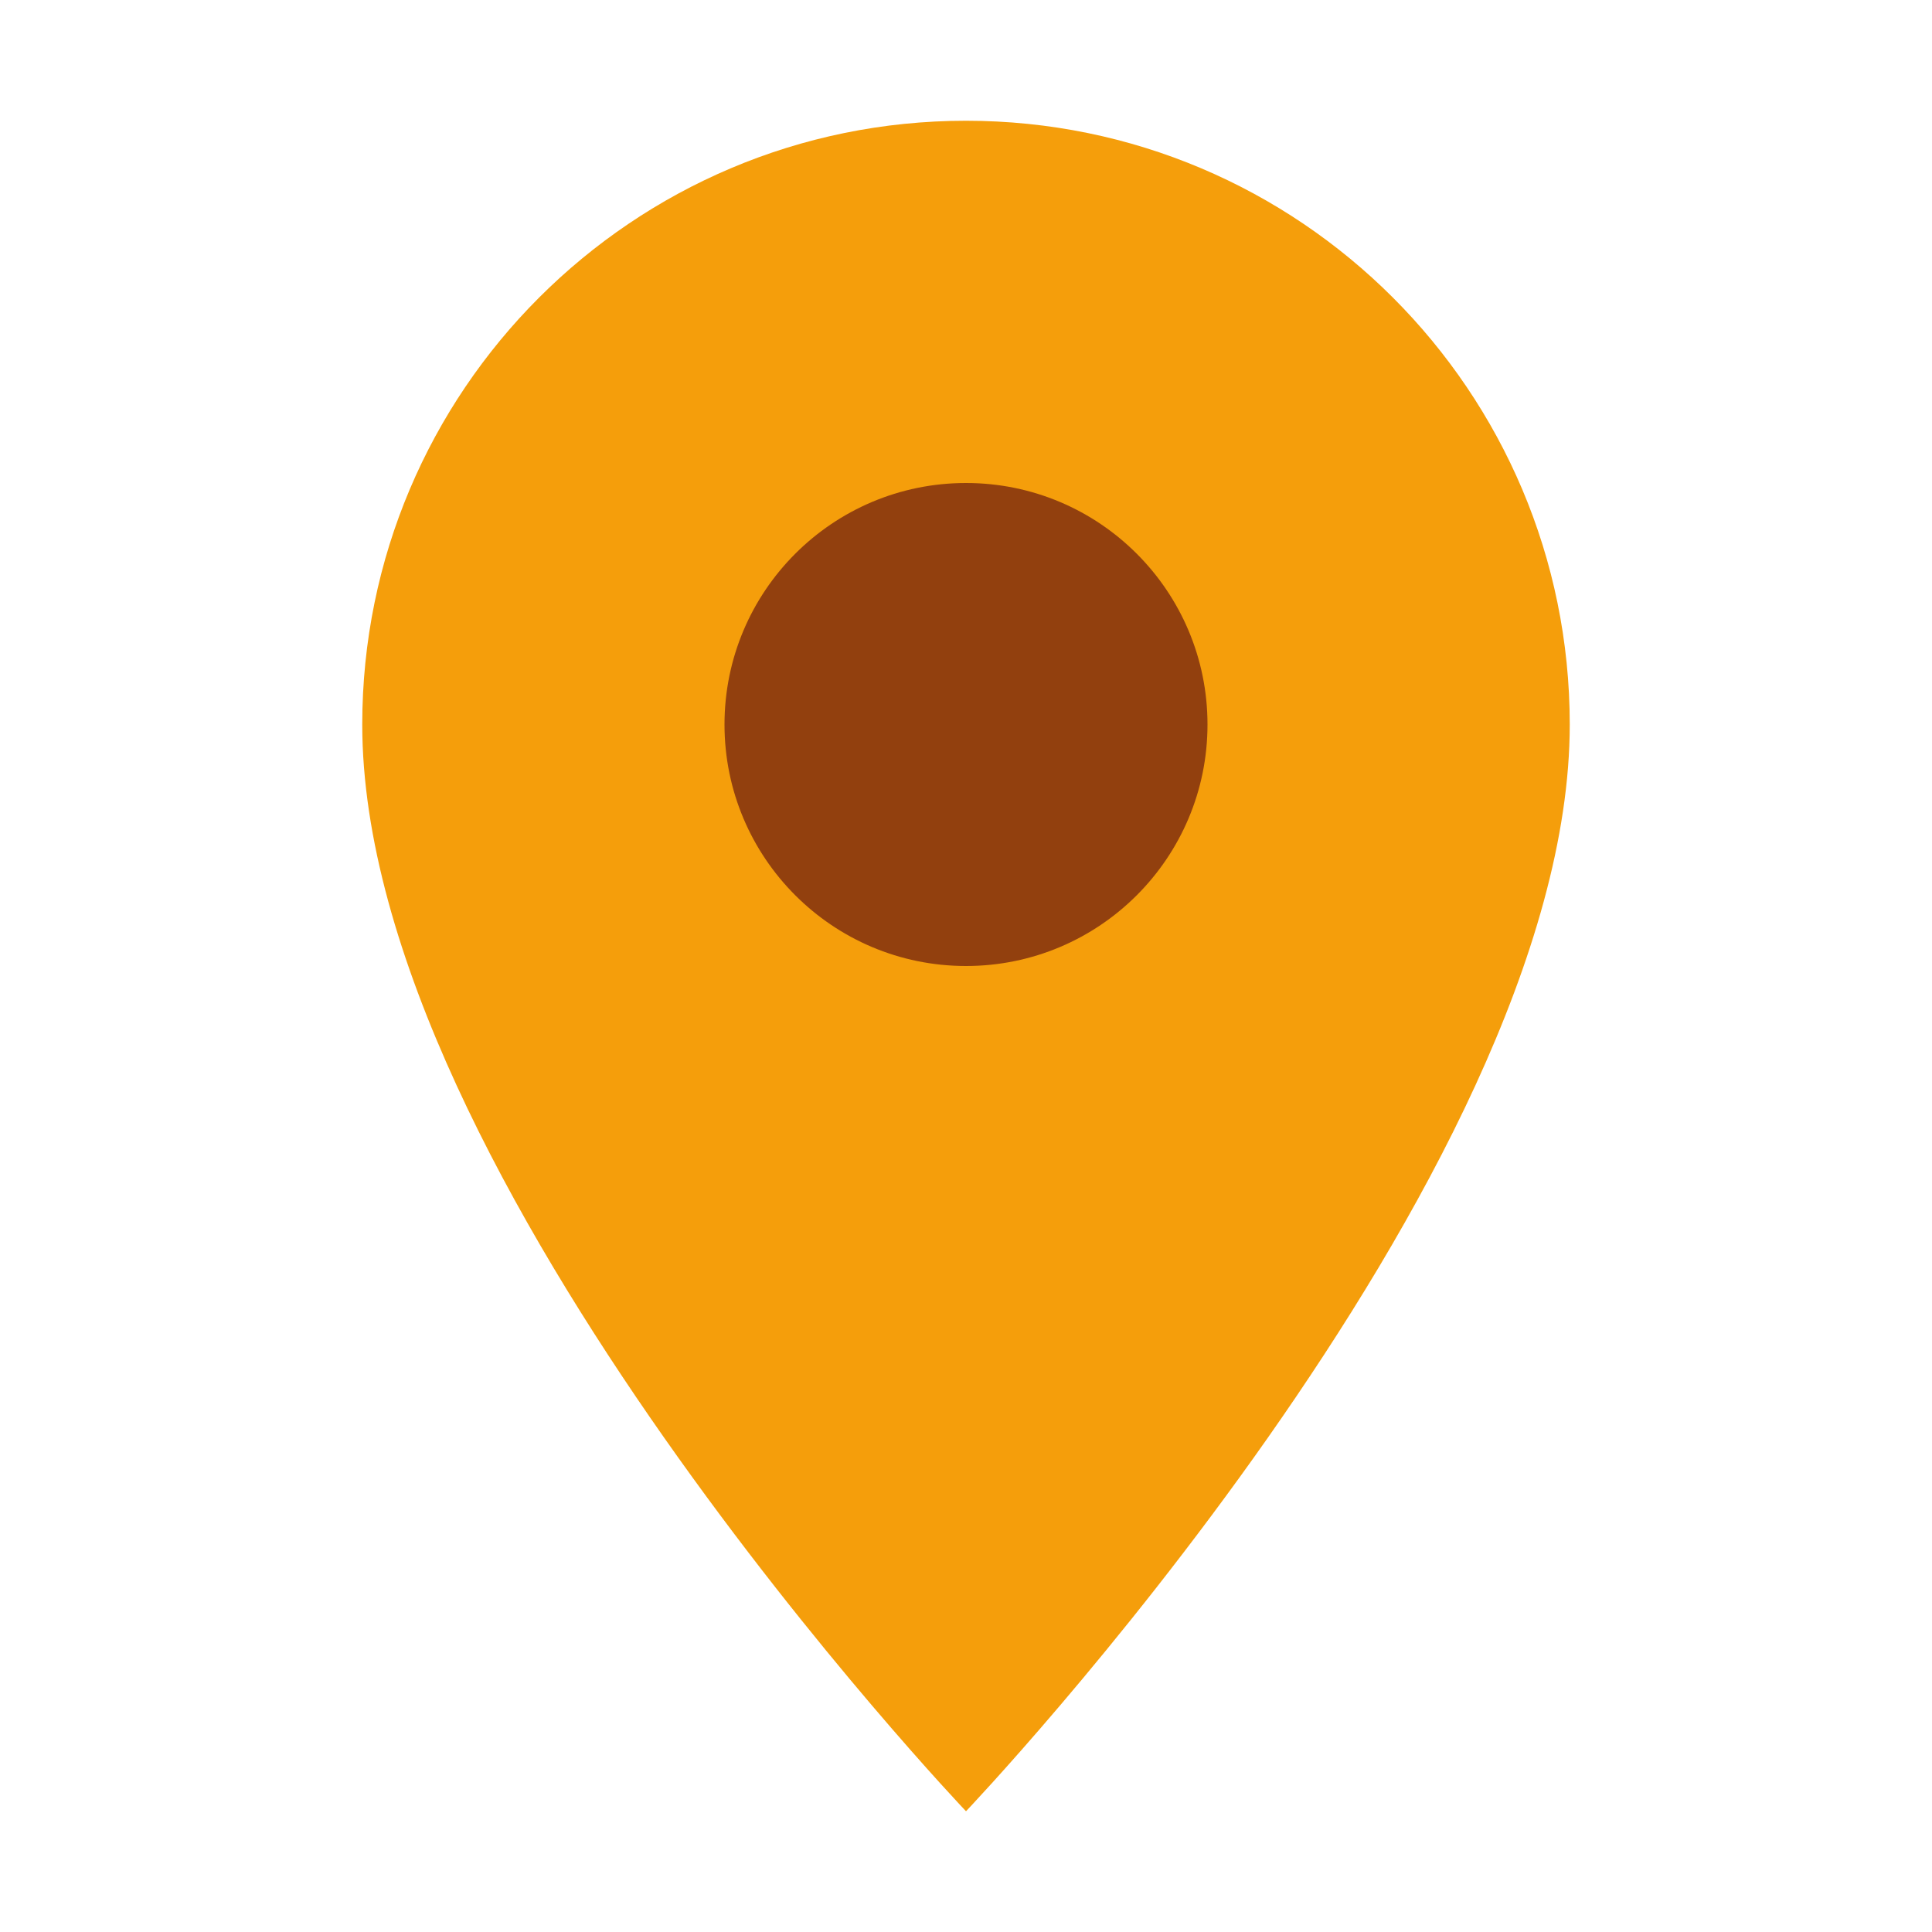 <svg width="32" height="32" viewBox="0 0 32 32" fill="none" xmlns="http://www.w3.org/2000/svg">
  <path d="M16 2C10.477 2 6 6.477 6 12C6 19.5 16 30 16 30C16 30 26 19.5 26 12C26 6.477 21.523 2 16 2ZM16 15C14.343 15 13 13.657 13 12C13 10.343 14.343 9 16 9C17.657 9 19 10.343 19 12C19 13.657 17.657 15 16 15Z" fill="#F59E0B"/>
  <circle cx="16" cy="12" r="4" fill="#92400E"/>
</svg>